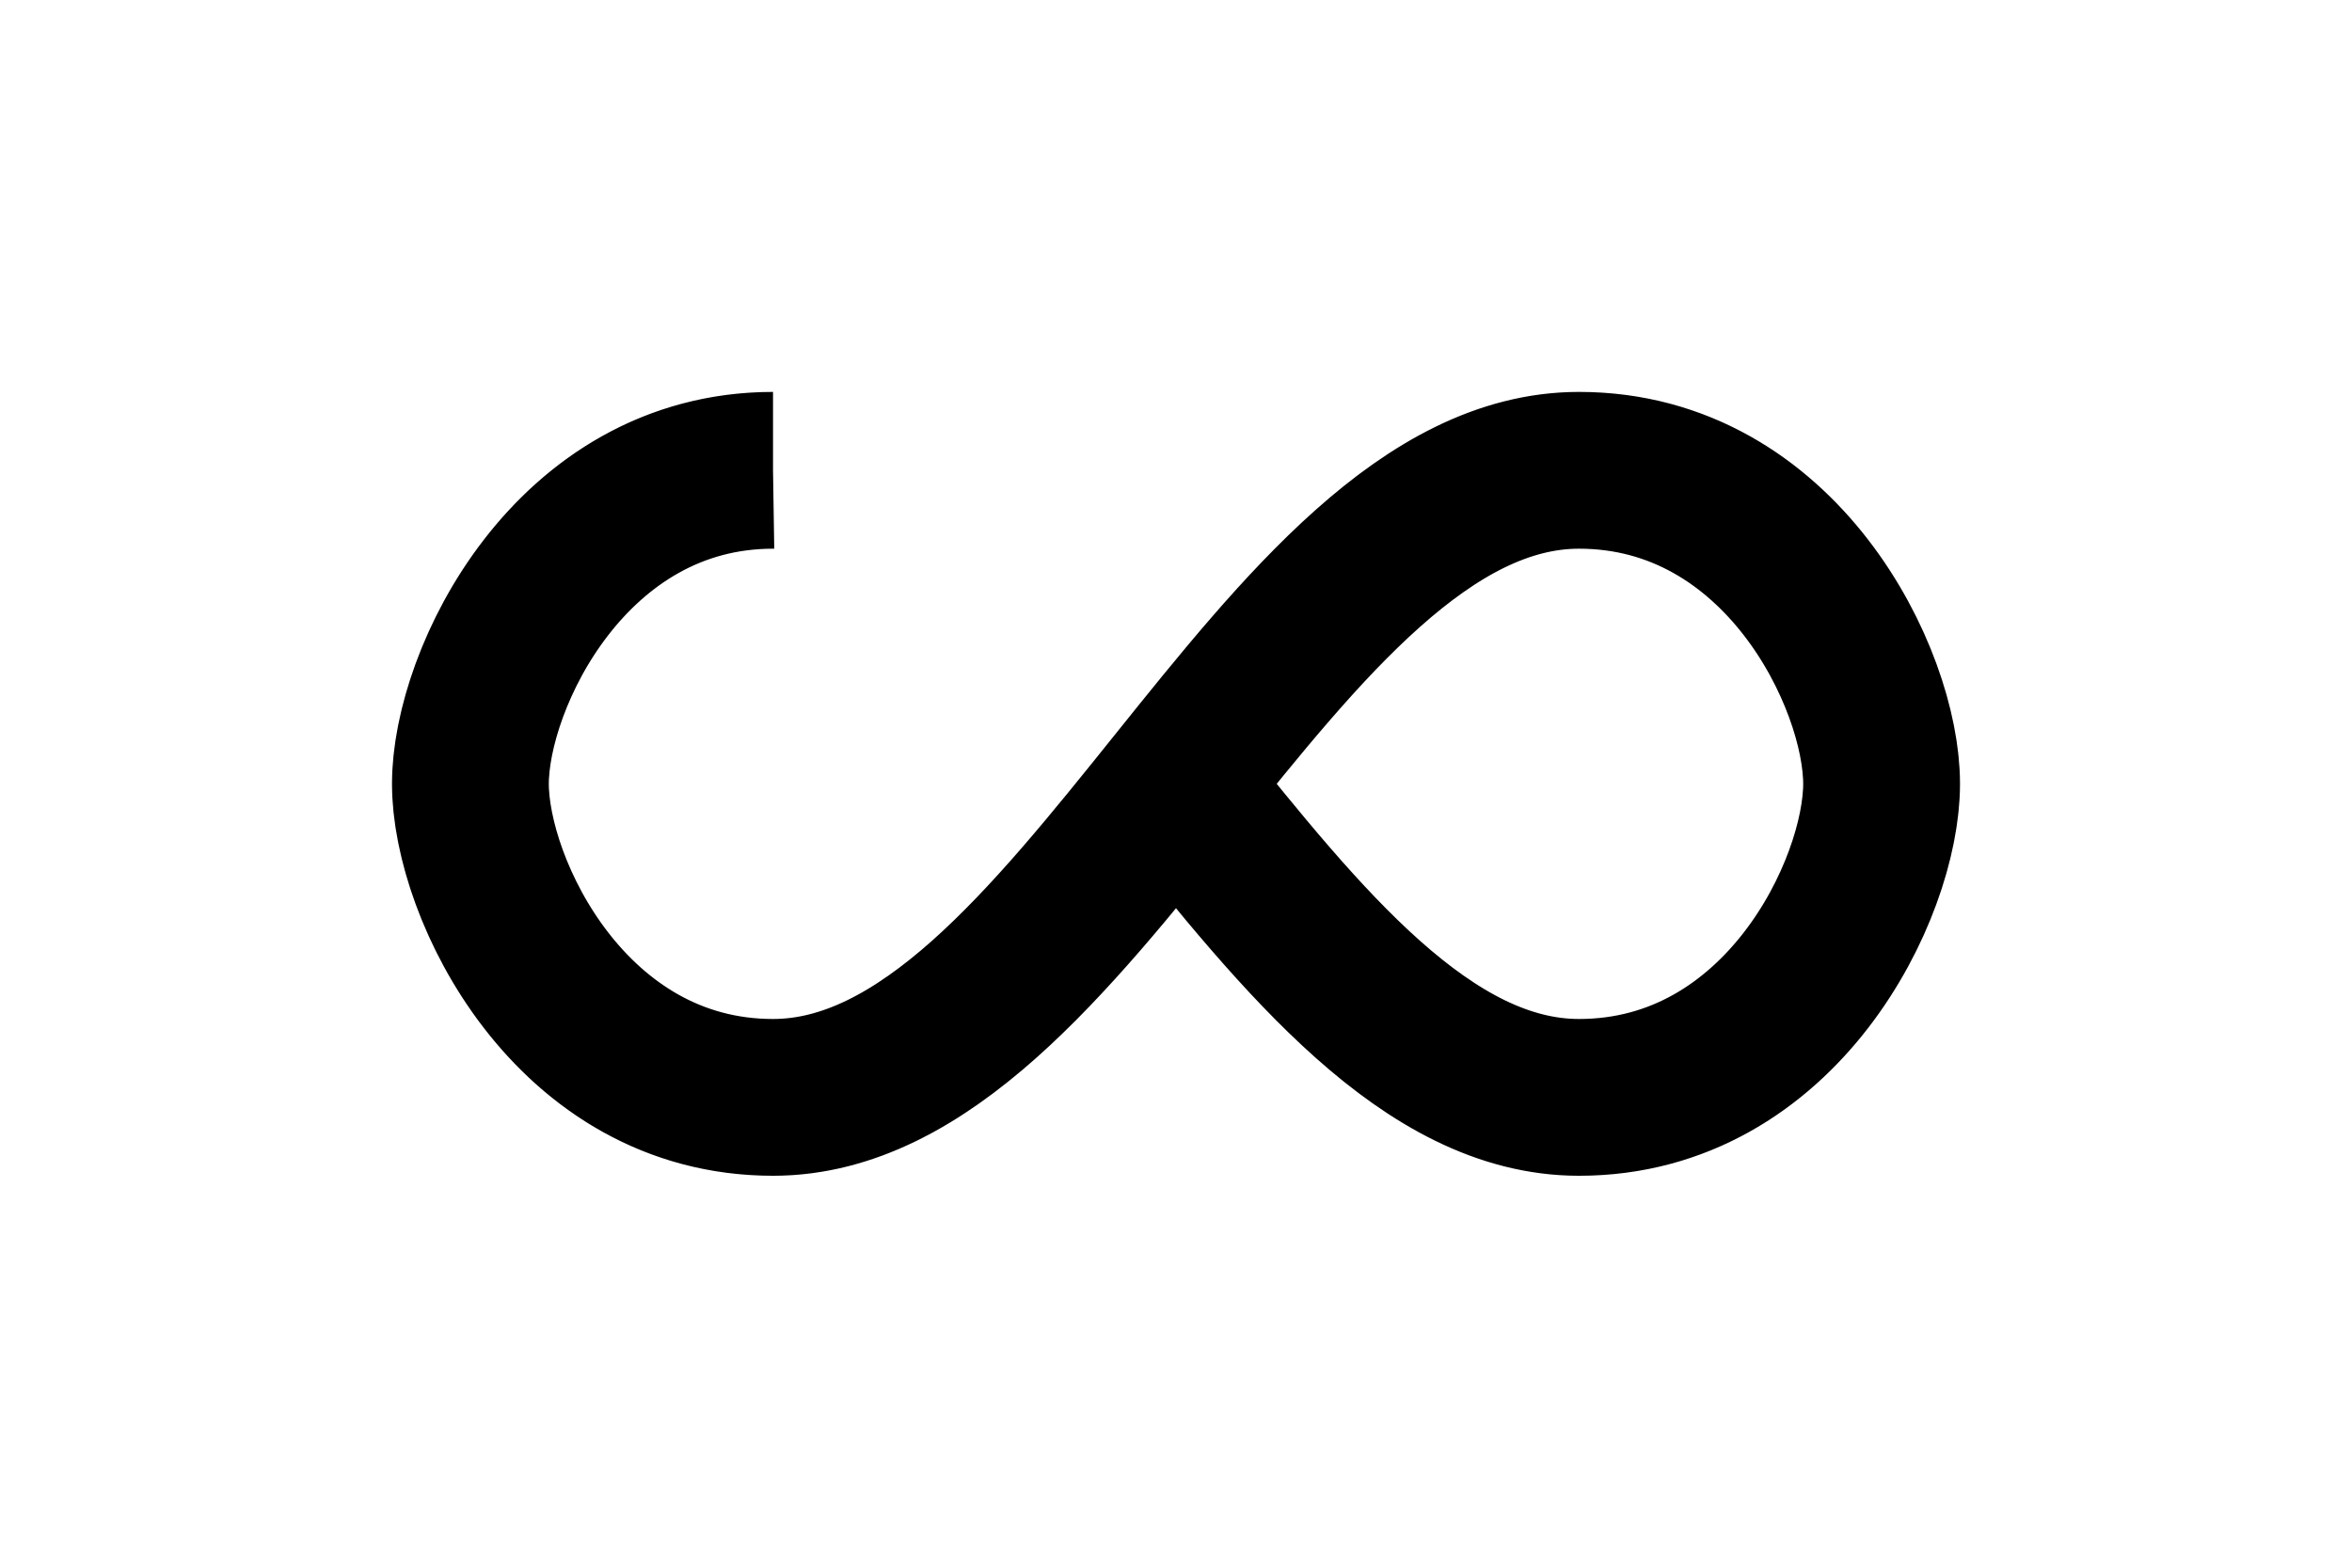 <?xml version="1.0" encoding="utf-8"?>
<svg xmlns="http://www.w3.org/2000/svg" xmlns:xlink="http://www.w3.org/1999/xlink" style="margin: auto; background: rgba(255, 255, 255, 0) none repeat scroll 0% 0%; display: block; shape-rendering: auto;" width="150px" height="100px" viewBox="0 0 100 100" preserveAspectRatio="xMidYMid">
    <path fill="none" stroke="#000000" stroke-width="10" stroke-dasharray="225 35" d="M24.3 30C11.4 30 5 43.3 5 50s6.4 20 19.3 20c19.3 0 32.1-40 51.4-40 C88.6 30 95 43.3 95 50s-6.4 20-19.3 20C56.4 70 43.6 30 24.3 30z" stroke-linecap="butt" style="transform: scale(1); transform-origin: 50px 50px 0px;" data-darkreader-inline-stroke="">
    <animate attributeName="stroke-dashoffset" repeatCount="indefinite" dur="1s" keyTimes="0;1" values="0;256.0"></animate>
  </path>
</svg>
